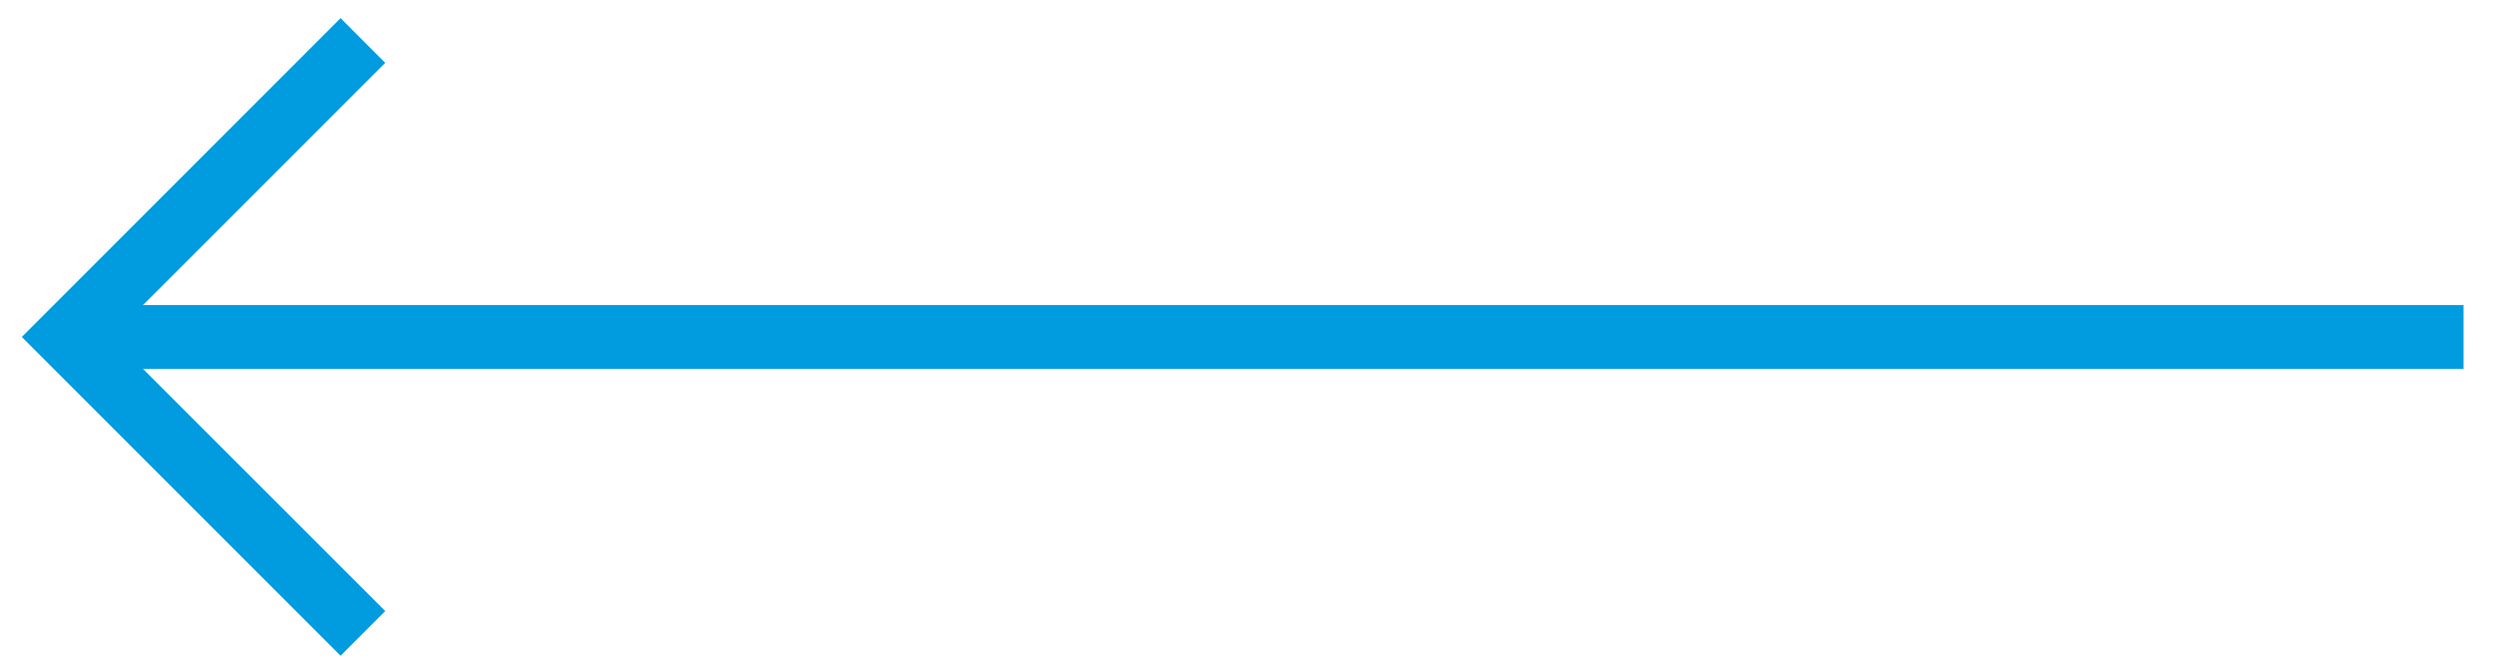 <svg width="61" height="16" viewBox="0 0 61 16" fill="none" xmlns="http://www.w3.org/2000/svg"><path d="M.532 8.222L8.31 16l1.09-1.09L3.488 9H60.11V7.444H3.488l5.911-5.91L8.31.443.532 8.222z" fill="#019BE0"/></svg>